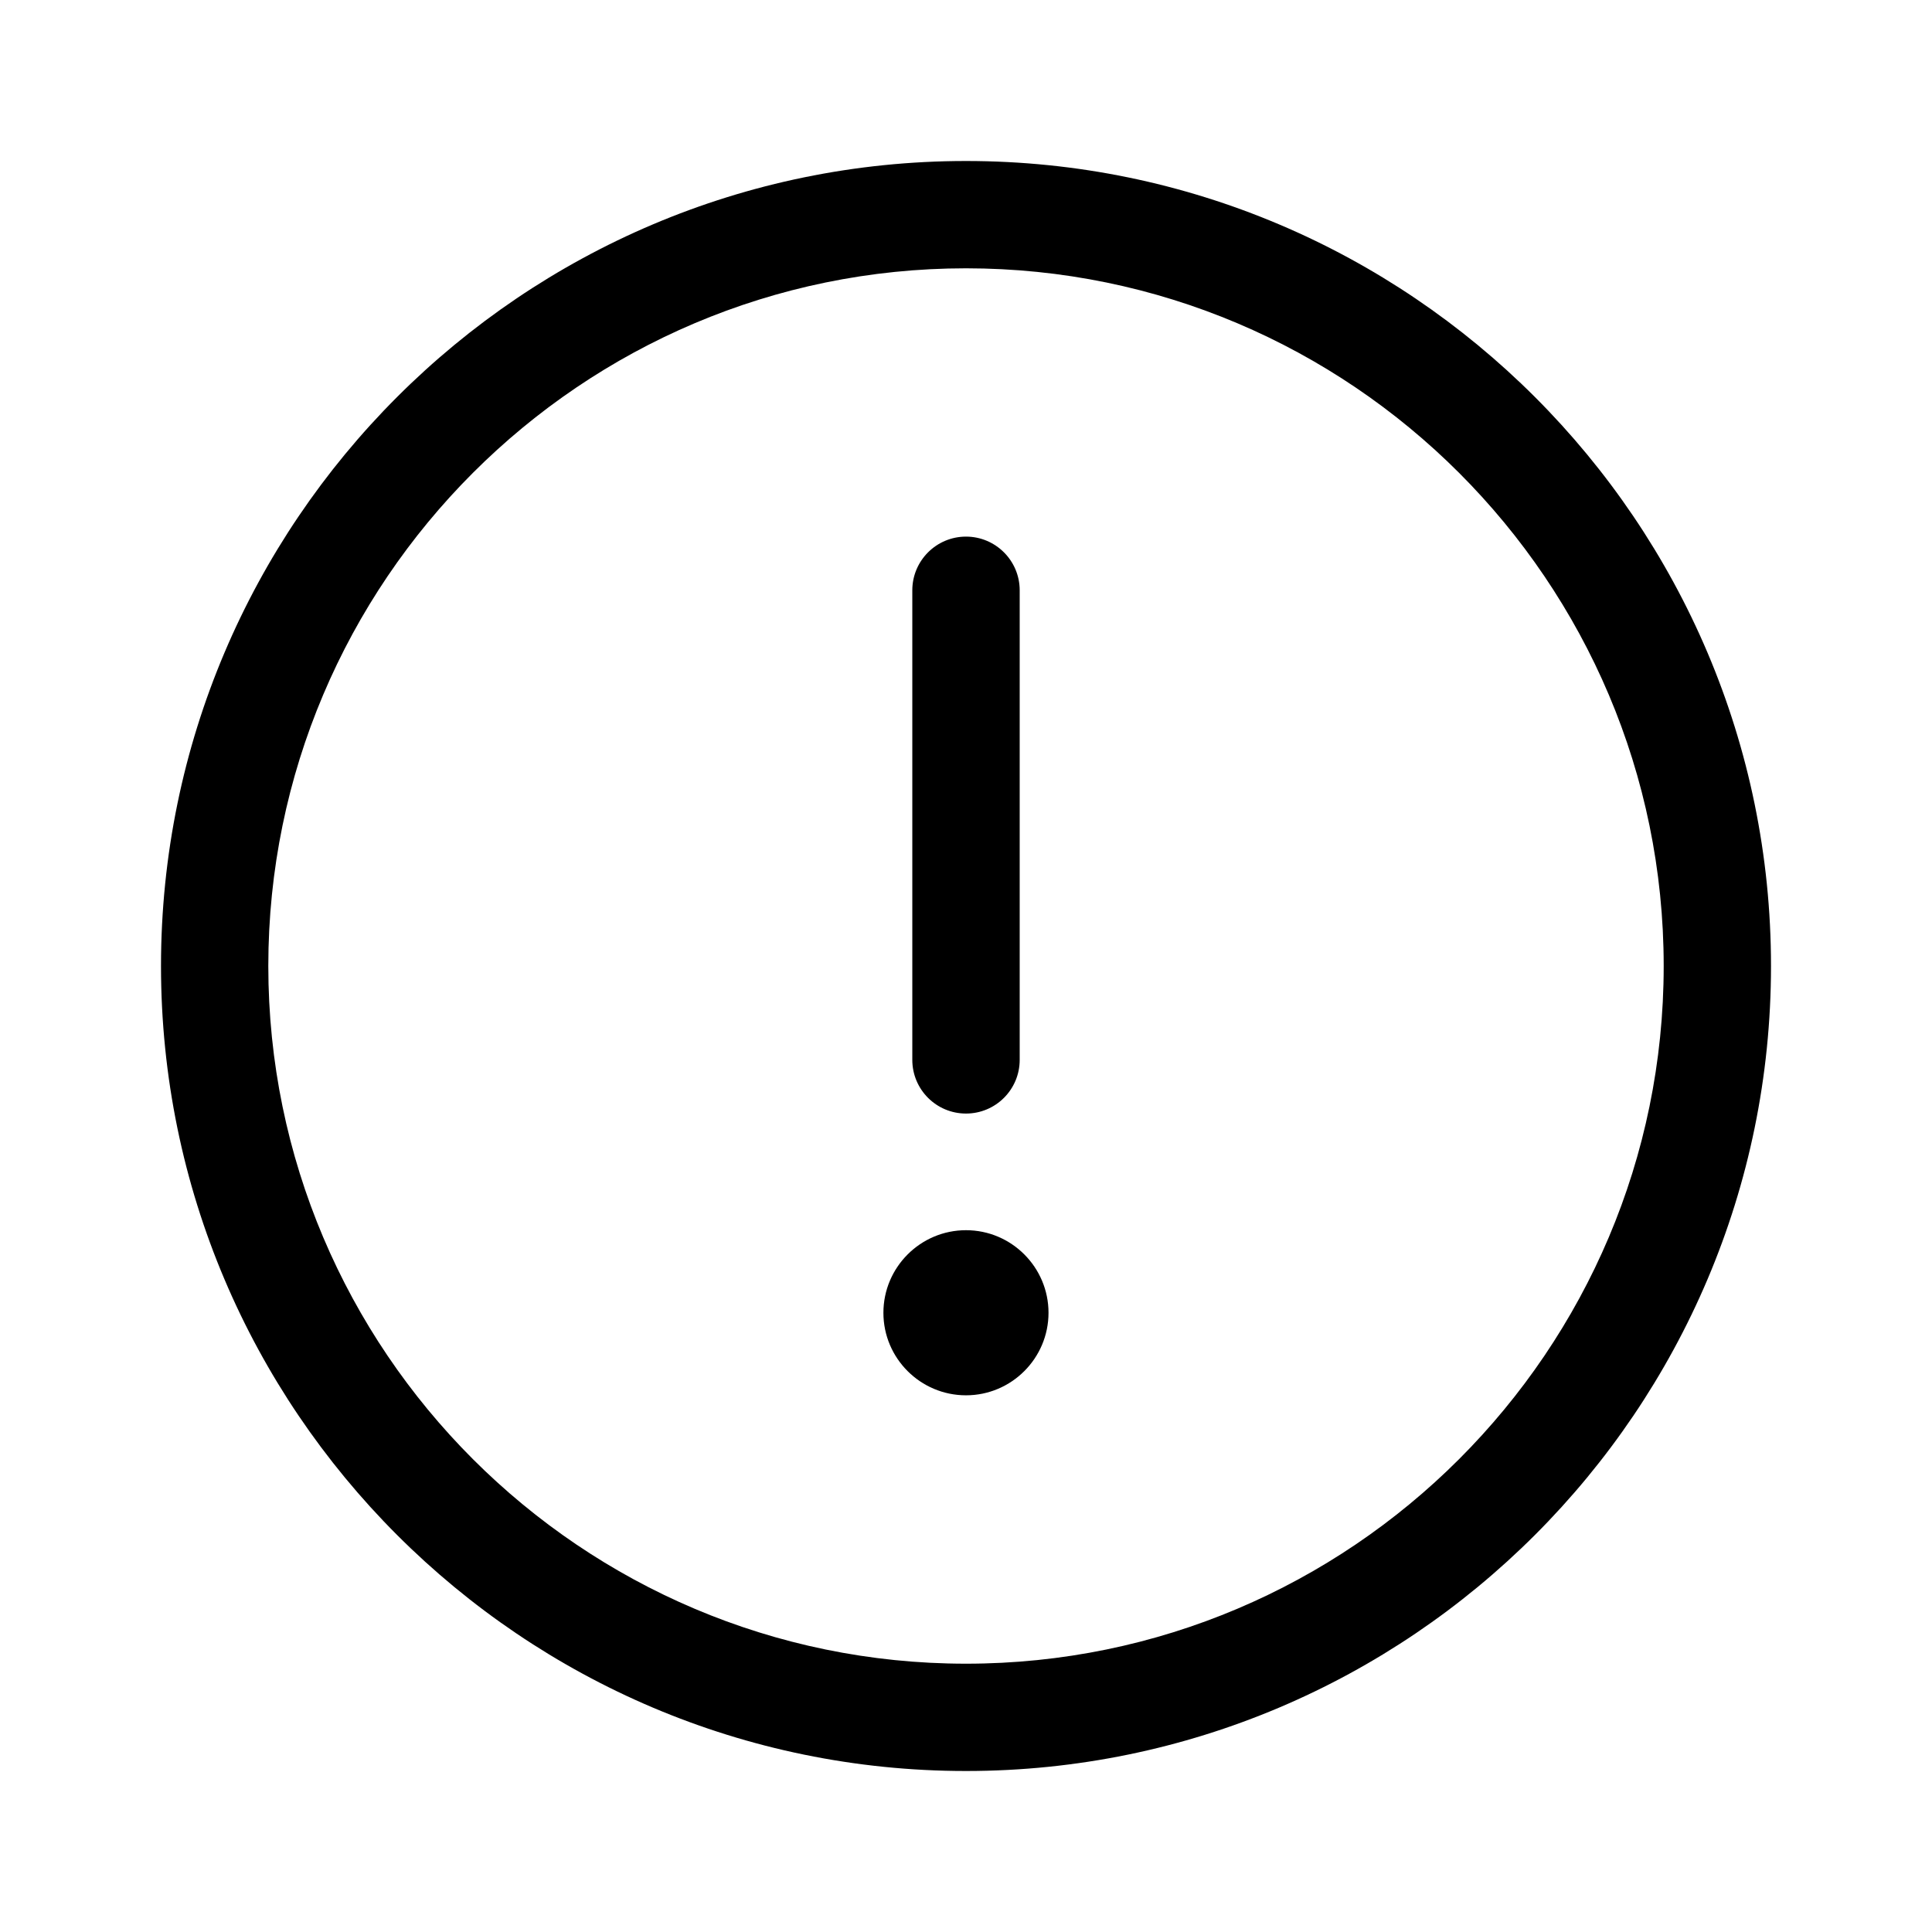 <svg width="24" height="24" viewBox="0 0 24 24" fill="none" xmlns="http://www.w3.org/2000/svg">
<path d="M12 2C6.486 2 2 6.486 2 12C2 17.514 6.486 22 12 22C17.514 22 22 17.514 22 12C22 6.486 17.514 2 12 2ZM12 20.667C7.221 20.667 3.333 16.779 3.333 12C3.333 7.221 7.221 3.333 12 3.333C16.779 3.333 20.667 7.221 20.667 12C20.667 16.779 16.779 20.667 12 20.667Z" fill="black"/>
<path d="M12 13.833C12.368 13.833 12.667 13.535 12.667 13.166V7.333C12.667 6.965 12.368 6.666 12 6.666C11.632 6.666 11.333 6.965 11.333 7.333V13.166C11.333 13.535 11.632 13.833 12 13.833Z" fill="black"/>
<path d="M12 15.282C11.435 15.282 10.974 15.742 10.974 16.308C10.974 16.873 11.434 17.333 12 17.333C12.565 17.333 13.025 16.873 13.025 16.308C13.025 15.742 12.565 15.282 12 15.282Z" fill="black"/>
</svg>
